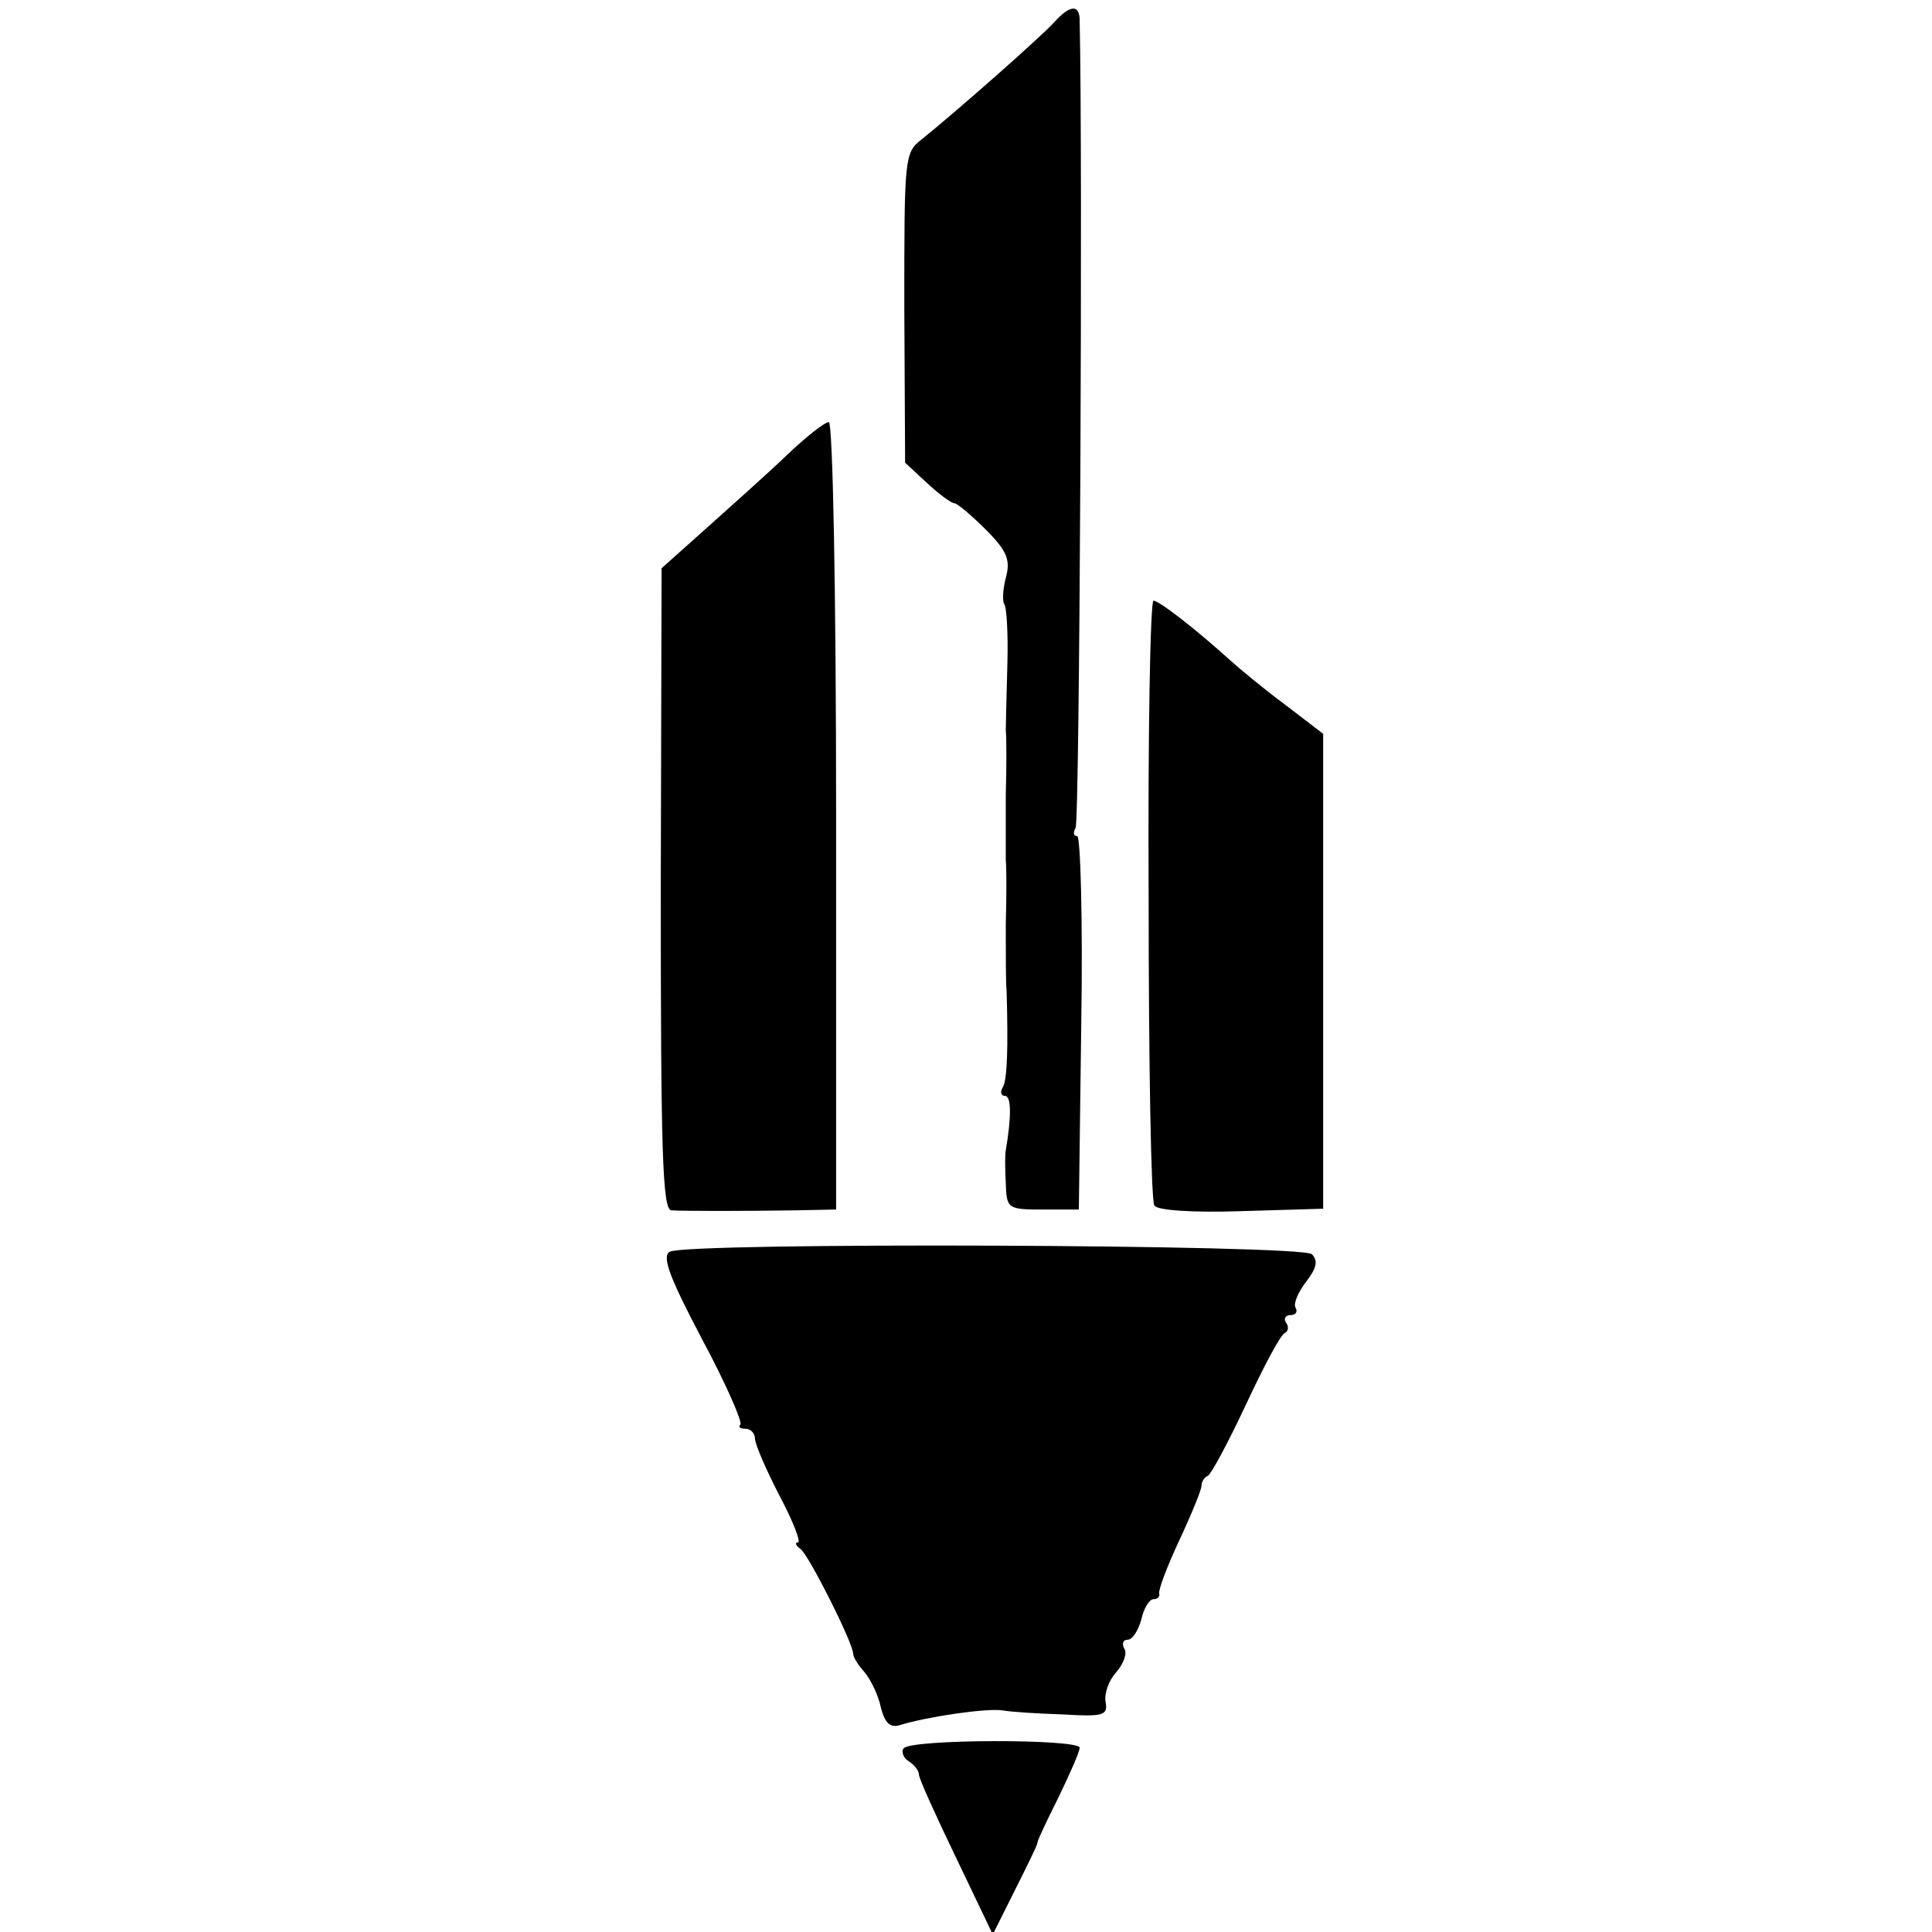 <?xml version="1.0" standalone="no"?>
<!DOCTYPE svg PUBLIC "-//W3C//DTD SVG 20010904//EN"
 "http://www.w3.org/TR/2001/REC-SVG-20010904/DTD/svg10.dtd">
<svg version="1.0" xmlns="http://www.w3.org/2000/svg"
 width="238pt" height="238pt" viewBox="0 0 238 238"
 preserveAspectRatio="xMidYMid meet">
<g transform="translate(0,238) scale(0.1,-0.1)"
fill="#000000" stroke="none">
<path d="M1299 2353 c-16 -18 -124 -113 -164 -145 -21 -16 -21 -24 -21 -207
l1 -191 27 -25 c15 -14 30 -25 34 -25 3 0 21 -15 38 -32 27 -27 31 -38 25 -60
-4 -15 -4 -29 -2 -32 3 -3 5 -36 4 -73 -1 -38 -2 -75 -2 -83 1 -8 1 -44 0 -80
0 -36 0 -72 0 -80 1 -8 1 -44 0 -80 0 -36 0 -72 1 -80 2 -70 1 -111 -5 -120
-3 -5 -2 -10 3 -10 8 0 8 -26 1 -67 -1 -4 -1 -23 0 -40 1 -32 2 -33 46 -33
l44 0 3 230 c2 127 -1 230 -5 230 -5 0 -5 5 -2 10 5 7 9 825 5 995 0 20 -12
19 -31 -2z"/>
<path d="M969 1819 c-23 -22 -68 -62 -98 -89 l-56 -50 -1 -395 c0 -322 2 -395
13 -396 17 -1 89 -1 153 0 l50 1 0 485 c0 271 -4 485 -9 485 -5 0 -28 -18 -52
-41z"/>
<path d="M1415 1273 c0 -203 3 -372 7 -378 3 -6 47 -9 107 -7 l101 3 0 293 0
292 -47 36 c-27 20 -57 45 -68 55 -42 38 -87 73 -94 73 -4 0 -7 -165 -6 -367z"/>
<path d="M825 838 c-10 -6 0 -32 40 -108 29 -54 50 -102 47 -105 -3 -3 0 -5 6
-5 7 0 12 -6 12 -12 0 -7 14 -39 30 -70 17 -32 27 -58 23 -58 -4 0 -3 -4 3 -8
10 -7 64 -114 65 -129 0 -5 7 -15 14 -23 7 -8 17 -28 20 -43 5 -20 12 -26 24
-22 32 10 106 21 126 18 11 -2 45 -4 75 -5 49 -3 55 -1 52 15 -2 11 4 27 13
37 9 10 14 24 10 29 -3 6 -2 11 4 11 6 0 13 11 17 25 3 14 10 25 15 25 5 0 8
3 7 7 -1 5 10 34 25 66 15 32 27 62 27 66 0 5 3 11 8 13 4 2 25 41 47 88 22
47 43 87 48 88 4 2 5 8 1 13 -3 5 0 9 6 9 6 0 9 4 6 9 -3 5 3 19 13 32 13 17
15 26 7 34 -13 12 -769 15 -791 3z"/>
<path d="M1113 226 c-3 -4 0 -12 7 -16 6 -4 12 -11 12 -16 0 -5 21 -51 46
-103 l45 -94 27 54 c15 30 28 56 28 59 0 3 12 28 26 56 14 29 26 56 26 61 0
11 -210 11 -217 -1z"/>
</g>
</svg>
